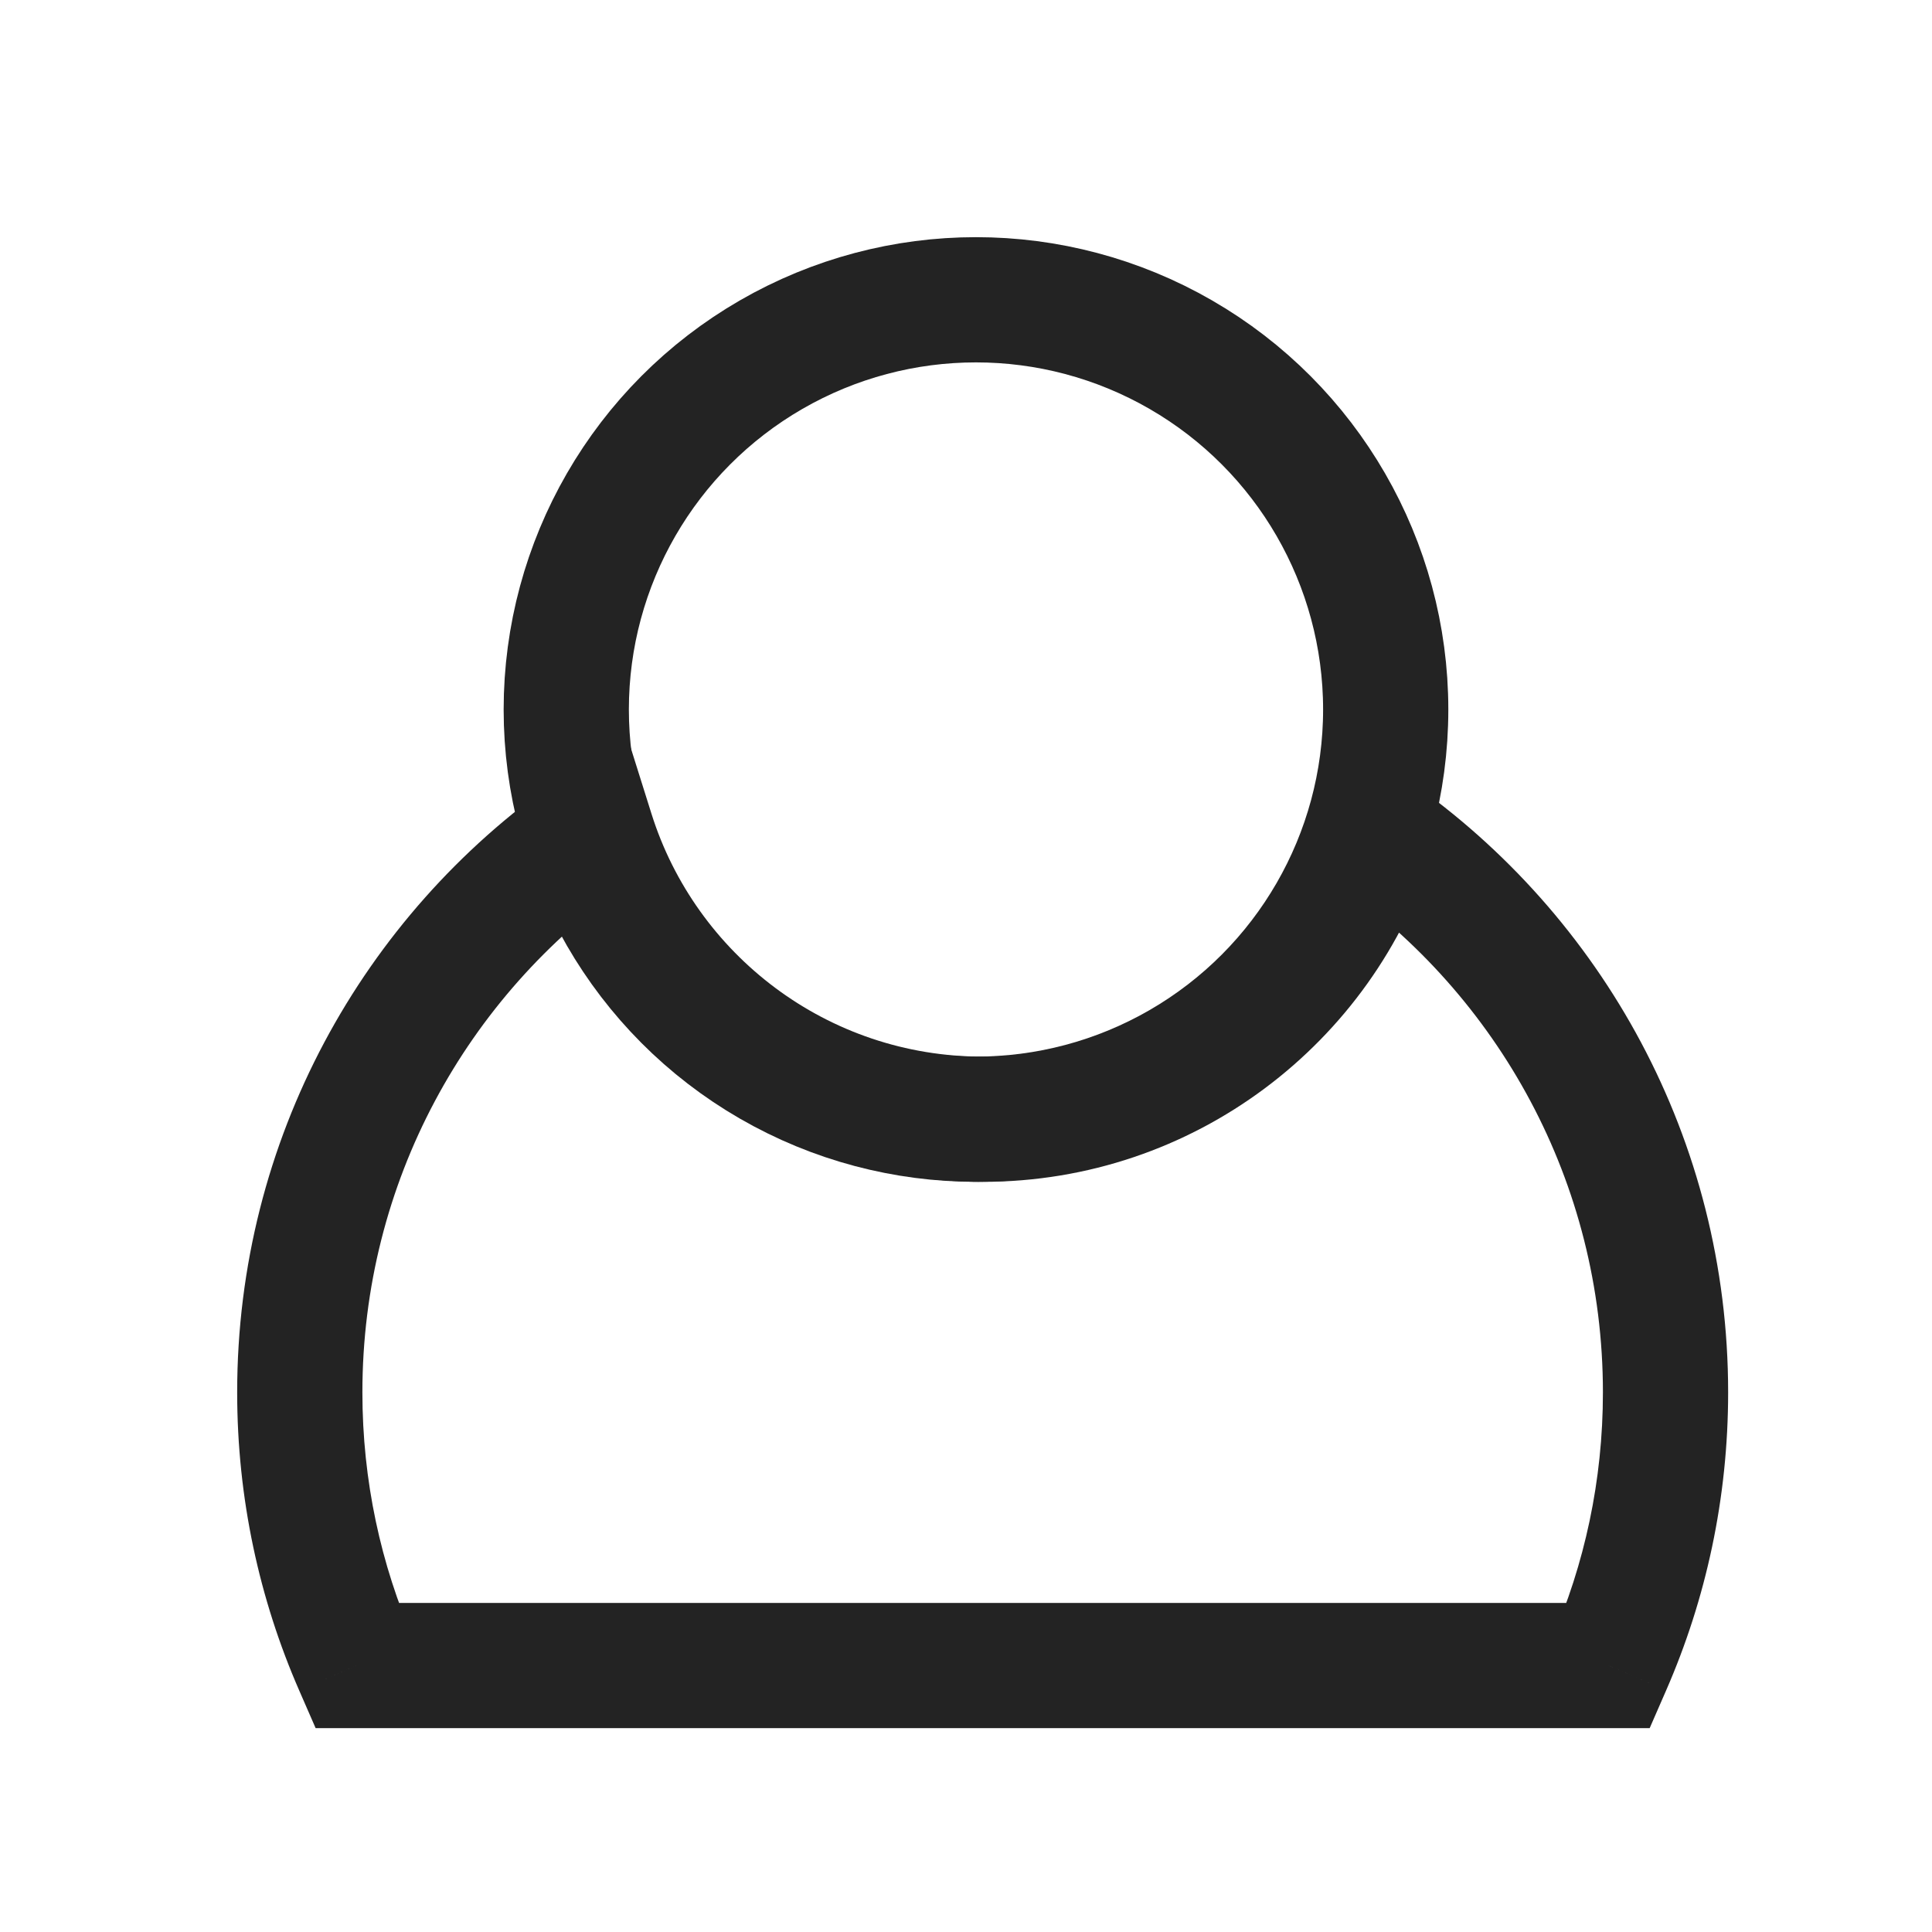 <svg width="54" height="54" viewBox="0 0 54 54" fill="none" xmlns="http://www.w3.org/2000/svg">
<path d="M38.393 23.267L39.396 21.833L37.439 20.464L36.723 22.742L38.393 23.267ZM16.538 23.267L18.208 22.742L17.492 20.464L15.535 21.833L16.538 23.267ZM9.967 46.552L8.364 47.252L8.822 48.302H9.967V46.552ZM44.964 46.552V48.302H46.109L46.567 47.252L44.964 46.552ZM36.723 22.742C35.486 26.68 31.807 29.533 27.465 29.533V33.033C33.379 33.033 38.381 29.145 40.062 23.791L36.723 22.742ZM27.465 29.533C23.124 29.533 19.445 26.68 18.208 22.742L14.869 23.791C16.55 29.145 21.552 33.033 27.465 33.033V29.533ZM15.535 21.833C10.154 25.597 6.629 31.845 6.629 38.917H10.129C10.129 33.036 13.056 27.838 17.541 24.701L15.535 21.833ZM6.629 38.917C6.629 41.877 7.248 44.698 8.364 47.252L11.571 45.851C10.644 43.73 10.129 41.386 10.129 38.917H6.629ZM9.967 48.302H44.964V44.802H9.967V48.302ZM46.567 47.252C47.683 44.698 48.302 41.877 48.302 38.917H44.802C44.802 41.386 44.287 43.73 43.36 45.851L46.567 47.252ZM48.302 38.917C48.302 31.845 44.777 25.597 39.396 21.833L37.39 24.701C41.875 27.838 44.802 33.036 44.802 38.917H48.302Z" fill="#232323"/>
<circle cx="27.279" cy="19.831" r="11.452" stroke="#232323" stroke-width="3.5"/>
</svg>
